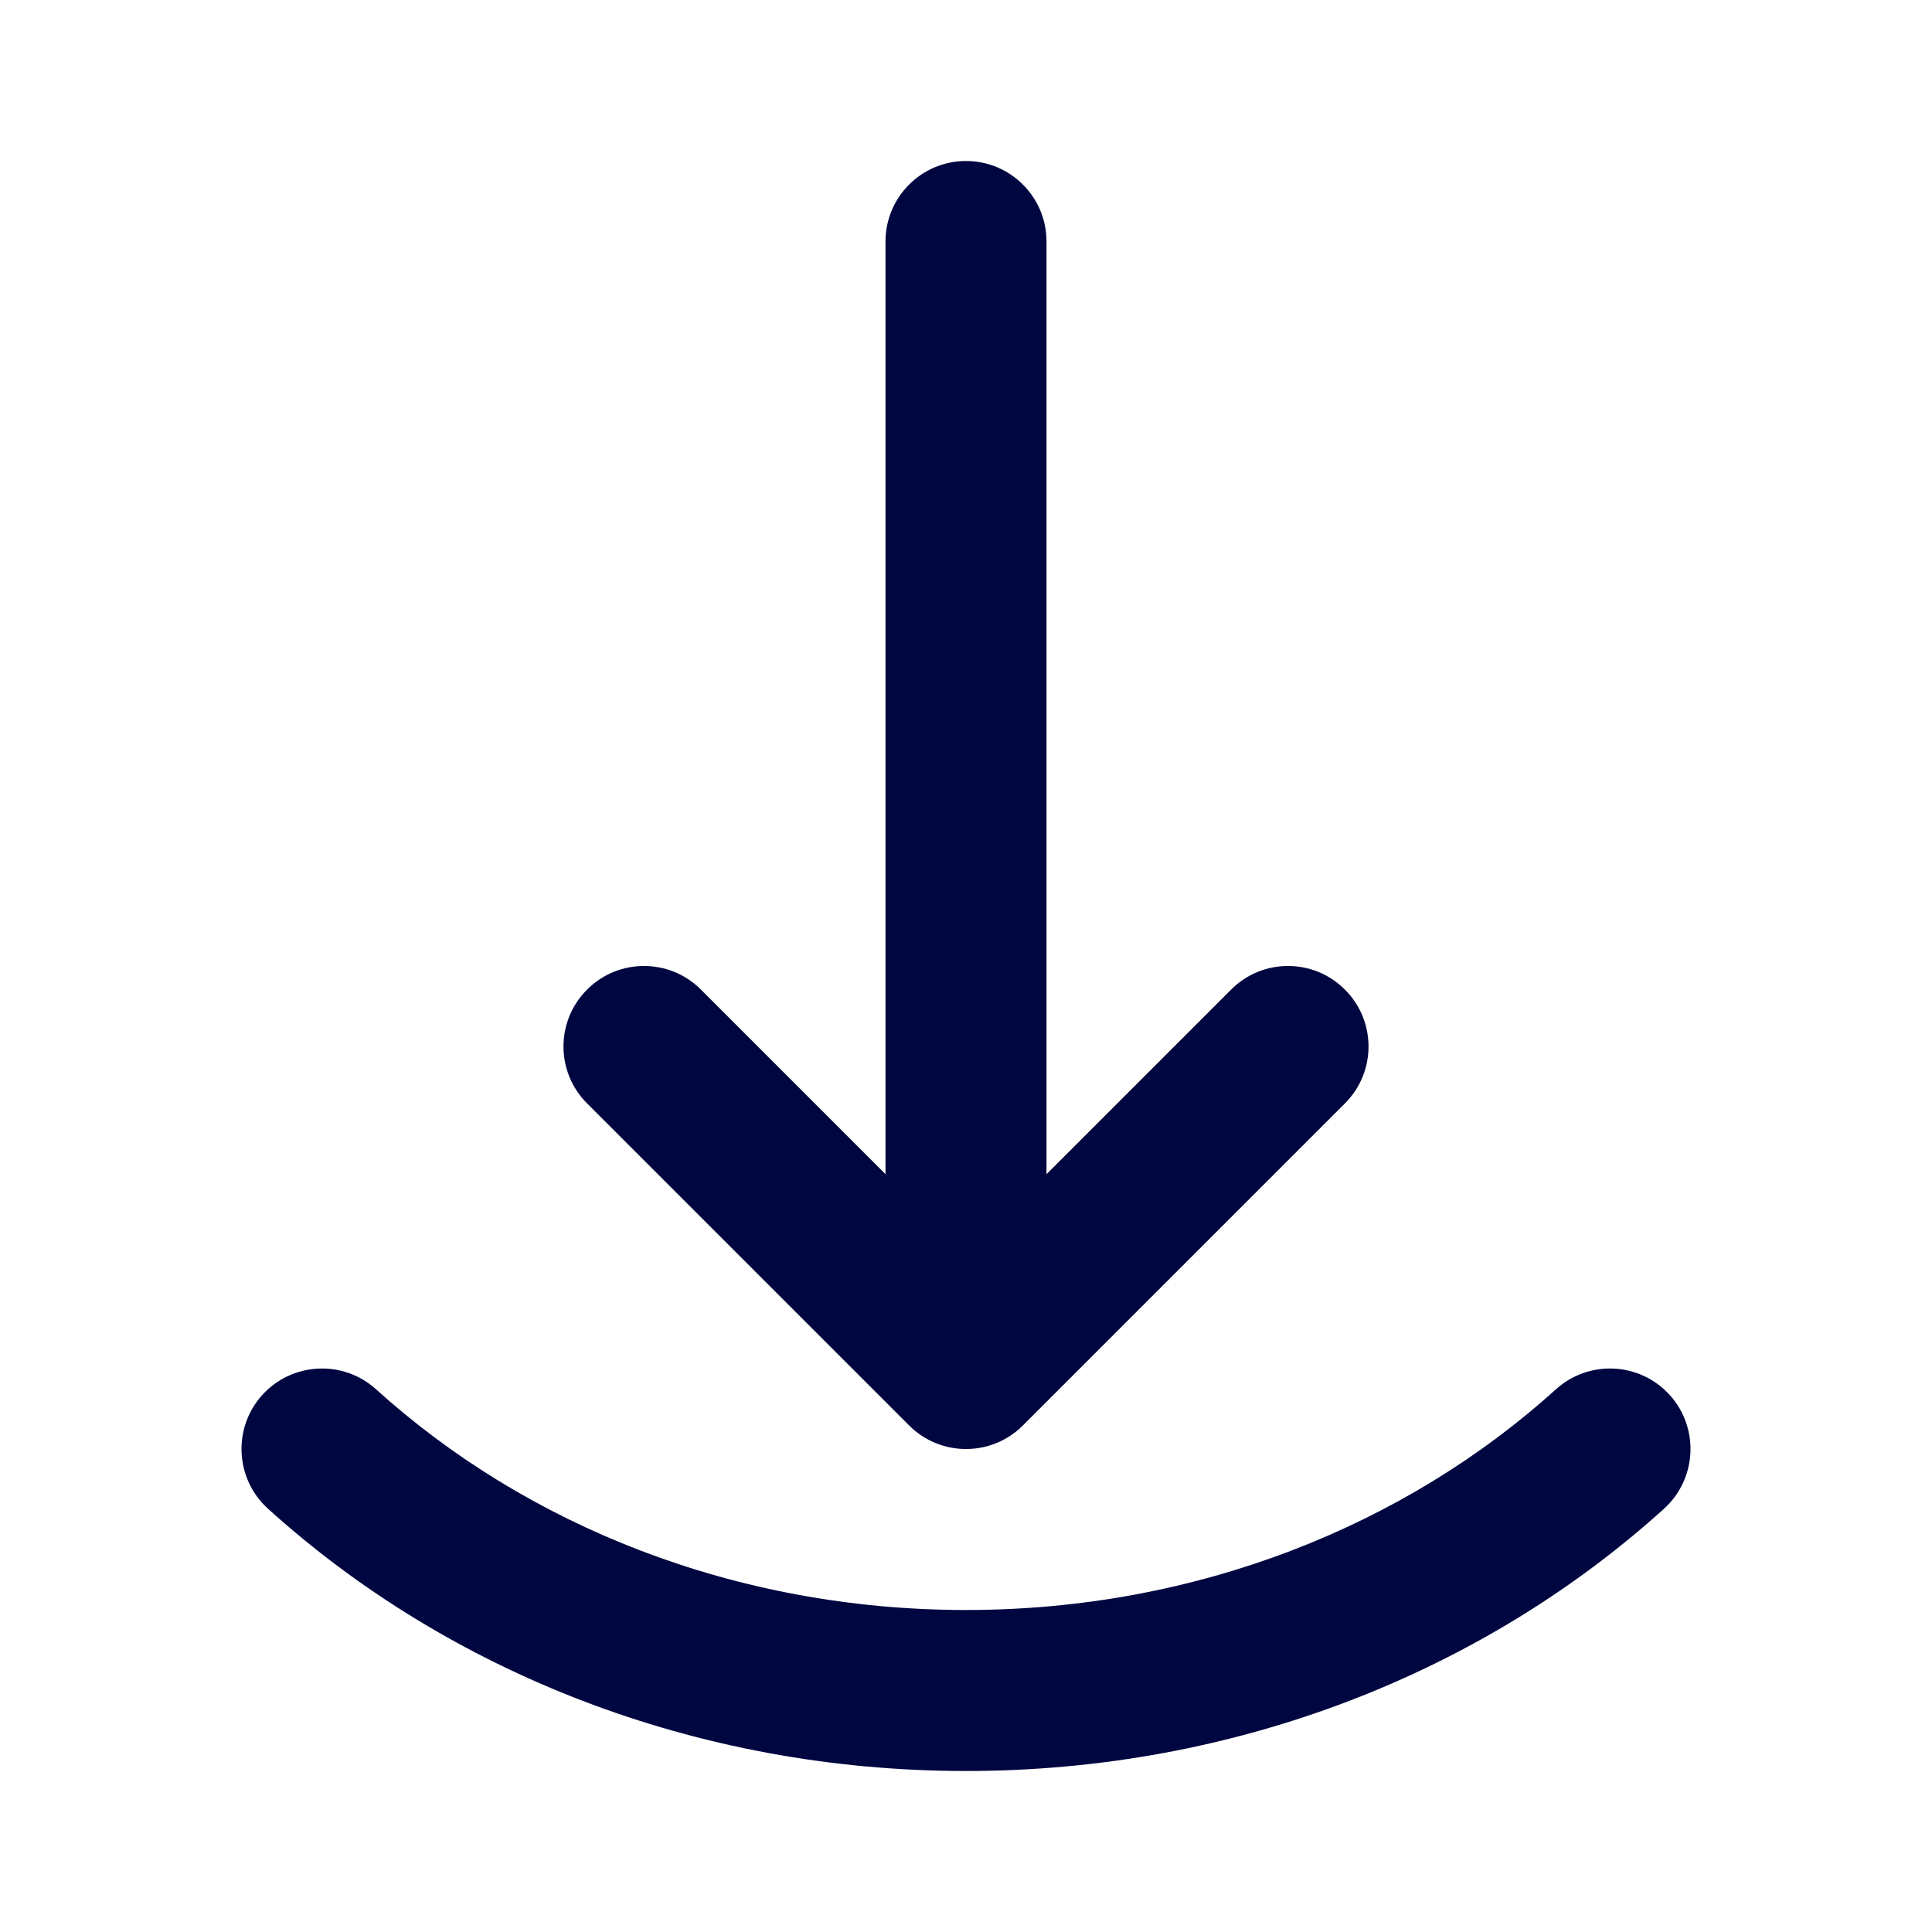 <svg width="24" height="24" viewBox="0 0 24 24" fill="none" xmlns="http://www.w3.org/2000/svg">
<path d="M11 14.586V3C11 2.448 11.448 2 12 2C12.552 2 13 2.448 13 3L13 14.586L15.293 12.293C15.683 11.902 16.317 11.902 16.707 12.293C17.098 12.683 17.098 13.317 16.707 13.707L12.707 17.707C12.317 18.098 11.683 18.098 11.293 17.707L7.293 13.707C6.902 13.317 6.902 12.683 7.293 12.293C7.683 11.902 8.317 11.902 8.707 12.293L11 14.586Z" fill="#000640"/>
<path d="M3.258 17.329C3.629 16.92 4.261 16.888 4.671 17.258C6.535 18.944 9.123 20 12 20C14.877 20 17.465 18.944 19.329 17.258C19.739 16.888 20.371 16.92 20.742 17.329C21.112 17.739 21.08 18.371 20.671 18.742C18.435 20.764 15.368 22 12 22C8.632 22 5.565 20.764 3.329 18.742C2.92 18.371 2.888 17.739 3.258 17.329Z" fill="#000640"/>
</svg>

